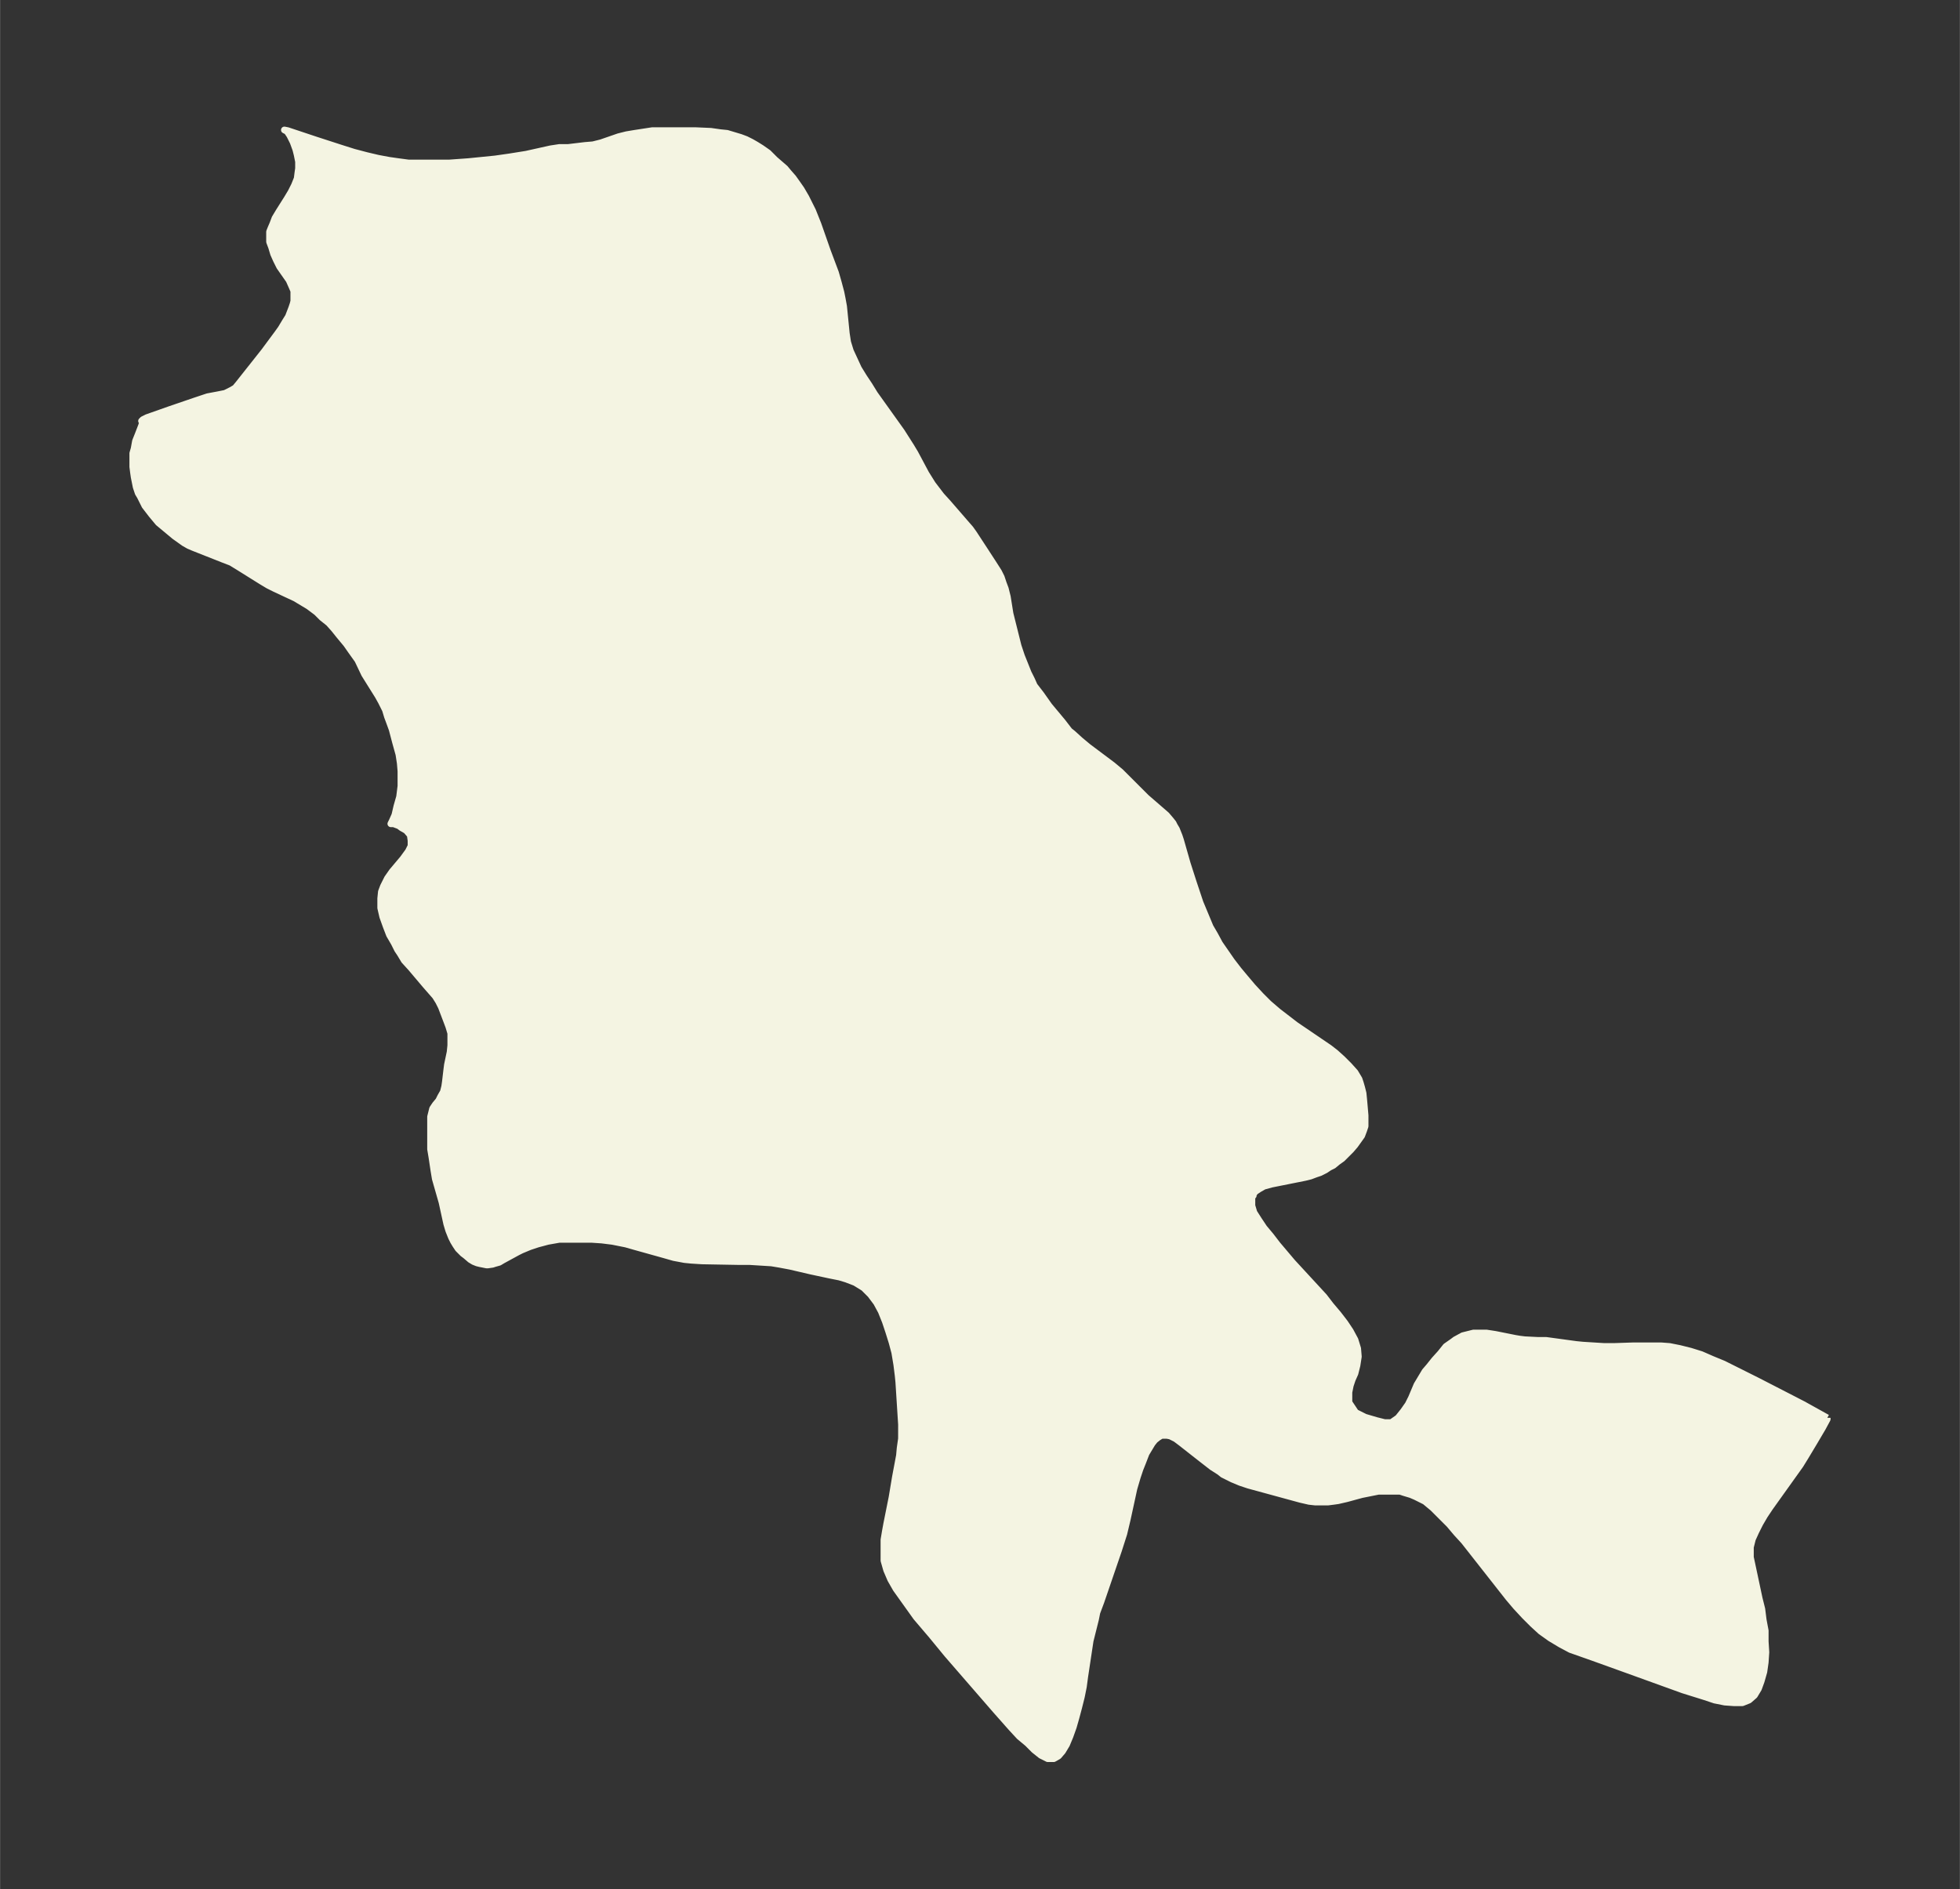 <svg xmlns="http://www.w3.org/2000/svg" xmlns:xlink="http://www.w3.org/1999/xlink" width="387.9" height="374" viewBox="0 0 290.9 280.5"><rect x="0" y="0" width="290.9" height="280.5" fill="#333333" stroke="none"/><defs><style>*{stroke-linejoin:round;stroke-linecap:butt}</style></defs><g id="figure_1"><path id="patch_1" fill="none" d="M0 280.5h291V0H0z"/><g id="axes_1"><g id="PatchCollection_1"><defs><path id="mc5de4a5676" stroke="#f4f4e2" d="M271.2-70v.2l-.7 1.3-1.3 2.2-1.2 2-.8 1.3-1.5 2.1-3 4.2-.8 1.2-.7 1.2-.6 1.2-.5 1.1-.3 1.2v1.5l.3 1.4 1 4.7.4 1.6.2 1.6.3 1.6v1.6l.1 1.6-.1 1.5-.2 1.4-.4 1.4-.4 1.1-.6 1-.8.7-1 .4h-1.2l-1.4-.1-1.5-.3-1.5-.5-1.6-.5-1.6-.5-8.3-3-5-1.8-1.7-.6-1.7-.6-1.5-.8-1.5-.9-1.4-1-1.2-1.1-1.2-1.2L225-42l-1.1-1.3-1.1-1.4-5.5-7-1.1-1.2-1.1-1.3-1.2-1.2-1.2-1.2-1.2-1-1.4-.7-.7-.3-1-.3-.6-.2h-3.2l-1 .2-1.5.3-2.2.6-1.3.3-.7.1-.8.1h-1.9l-.9-.1-1.3-.3-7.7-2.1-1.2-.4-1.2-.5-.6-.3-.8-.4-.5-.4-1.1-.7-1.8-1.4-2.8-2.2-.8-.6-.8-.4-.5-.1h-.8l-.5.3-.5.4-.4.5-.3.5-.6 1-.5 1.3-.4 1-.4 1.2-.5 1.7-1 4.6-.5 2.1-.8 2.5-2.6 7.6-.6 1.6-.2 1-.5 2-.3 1.2-.8 5.3-.2 1.5-.3 1.5-.4 1.6-.4 1.5-.4 1.4-.5 1.4-.5 1.2-.6 1-.6.7-.7.4h-.9l-1-.5-1-.8-1-1-1.2-1-1.2-1.3-2.3-2.6-7.2-8.3-2.3-2.8-2.3-2.7-1-1.4-1-1.4-1-1.4-.8-1.4-.6-1.4-.4-1.4v-3.1l.2-1.2.2-1.1.8-4 .5-3 .6-3.2.1-1.1.2-1.4V-69l-.4-6.3-.1-1-.2-1.6-.3-1.8-.4-1.5-.5-1.6-.5-1.5-.6-1.5-.7-1.3-.9-1.2-1-1-1.3-.8-1.3-.5-1-.3-1.5-.3-2.8-.6-3-.7-1.6-.3-1.2-.2-1.6-.1-1.6-.1h-1.6l-5.5-.1-1.6-.1-1-.1-1.6-.3-1.4-.4-4.3-1.2-1.4-.4-2-.4-1.6-.2-1.5-.1H83l-1.7.3-1.5.4-1.2.4-1.2.5-.6.3-2.2 1.2-.5.3-.7.2-.3.1-.7.1h-.2l-1-.2-.4-.1-.5-.2-.5-.3-.7-.6-.4-.3-.7-.7-.4-.6-.3-.5-.3-.6-.4-1-.3-1-.7-3.2-1-3.5-.2-1.2-.3-2-.2-1.2v-4.8l.2-.8.1-.4.4-.6.5-.6.3-.6.4-.7.2-.8.1-.7.2-1.7.1-.8.4-1.9.1-1v-1.8l-.3-1-.3-.8-.8-2.1-.4-.8-.5-.8-.7-.8-.7-.8-2.2-2.6-1-1.1-.6-1-.4-.6-.5-1-.7-1.2-.5-1.3-.5-1.4-.3-1.3v-1.4l.1-1 .3-.8.6-1.2.7-1 1.6-1.9.8-1.1.4-.8v-.8l-.1-.7v-.1l-.6-.7-.7-.4-.4-.3-.8-.3H58l.2-.4.4-.9.3-1.3.4-1.4.2-1.6v-2.2l-.1-1.2-.2-1.3-.5-1.8-.5-1.9-.4-1.1-.3-.8-.3-1-.6-1.2-.5-.9-2-3.2-1-2.1-1-1.4-.7-1-1-1.2-.8-1-.8-.9-1-.8-.8-.8-1.2-.9-1-.6-1-.6-3-1.4-1-.5-1-.6-3.2-2-1.3-.8-1.3-.5-4.3-1.7-.7-.3-.7-.4-1.4-1-1.2-1-1.2-1-1-1.2-1-1.3-.7-1.4-.3-.5-.3-.9-.1-.5-.2-1-.1-.7-.1-.8v-2l.2-.7.2-1.1.4-1 .5-1.3.1-.3v-.4H21l.2-.2.6-.3 3.4-1.2L29-221l.9-.3.9-.3 1.6-.3 1-.2.4-.2.6-.3.5-.3.5-.6 3.8-4.8 2-2.7.5-.7.6-1 .5-.8.5-1.3.2-.6.1-.4v-1.5l-.3-.7-.4-.9-1.4-2-.5-1-.4-.9-.3-1-.3-.8v-1.5l.2-.5.3-.7.3-.8.6-1 1.2-1.9.6-1 .5-1 .4-1 .1-.8.1-.7v-1l-.2-1-.2-.8-.4-1.1-.5-1-.4-.6-.4-.2.5.1 4.2 1.4 3.7 1.2 1.9.6 1.9.5 1.7.4 1.6.3 1.4.2 1.5.2h6.1l2.8-.2 4-.4 2.1-.3 2.5-.4 3.6-.8 1.3-.2h1.3l2.5-.3 1.2-.1 1.2-.3 2.6-.9 1.2-.3 1.2-.2 1.3-.2 1.3-.2h6.4l2.3.1 1.4.2 1 .1 1 .3 1 .3.8.3.8.4.7.4.8.5 1 .7 1 1 1.5 1.3.5.6.7.8.5.7.7 1 .7 1.2.3.6.7 1.4.8 2 1.4 4 1.2 3.2.4 1.4.4 1.5.2 1 .2 1.1.4 4 .2 1.3.4 1.3.6 1.3.6 1.3.8 1.3.8 1.2.8 1.3 3 4.2 1 1.4 1.4 2.2.6 1 1.6 3 1 1.6 1.3 1.7 1 1.1 2.6 3 .7.8.5.7 1.7 2.6 1.3 2 .7 1.1.4.8.3.9.3.8.3 1.2.4 2.5.4 1.6.4 1.6.4 1.6.5 1.5.6 1.5.4 1 .5 1 .4.9 1 1.3 1.2 1.7 2 2.4 1 1.3.5.4 1.1 1 1.2 1 3.6 2.7 1.2 1 1 1 2.8 2.8 3 2.6.6.7.4.5.2.4.3.5.4 1 .2.6 1 3.5.9 2.8.5 1.5.5 1.5.5 1.2.5 1.2.5 1.2.7 1.2.7 1.3.9 1.3.9 1.3 1 1.3 1 1.2 1.1 1.3 1.2 1.3 1.2 1.2 1.4 1.2 1.3 1 1.3 1 5 3.4.9.7 1 .9 1 1 .9 1 .6 1 .2.6.2.7.2.8.1 1 .2 2.3v1.6l-.2.6-.3.8-.5.7-.5.7-.6.7-.6.6-.7.7-.7.5-.6.5-.6.3-.6.4-.8.4-.6.2-.8.3-.8.2-2.5.5-2.5.5-.7.2-.4.1-.7.4-.6.4-.3.4v.2l-.2.2v1.3l.3 1 .7 1.1.8 1.2 1 1.2 1 1.3 2.2 2.6 4.7 5.1 1 1.3 1.1 1.3 1 1.3.8 1.2.7 1.3.4 1.3.1 1.2-.2 1.3-.3 1.2-.4.9-.3.9-.2 1v1.5l1 1.5 1.4.7 1.7.5 1.2.3h1l1-.7.8-1 .7-1 .5-1 .8-1.9.6-1 .6-1 .6-.7.8-1 .9-1 .8-1 1-.7.4-.3 1.1-.6 1.2-.3.4-.1h1.9l1.3.2 1 .2 2 .4.6.1.8.1 2 .1h1.2l4.4.6 1 .1 3.2.2h1.4l3-.1h4l1.3.1 1.5.3 1.6.4 1.6.5 1.6.7 1.7.7 1.6.8 3.4 1.7 3.5 1.8 3.3 1.7 3.6 2"/></defs><g clip-path="url(#p2f557befe9)"><use xlink:href="#mc5de4a5676" y="280.5" fill="#f4f4e2" stroke="#f4f4e2"/></g></g></g></g><defs><clipPath id="p2f557befe9"><path d="M7.2 7.2h276.5v266.1H7.2z"/></clipPath></defs></svg>